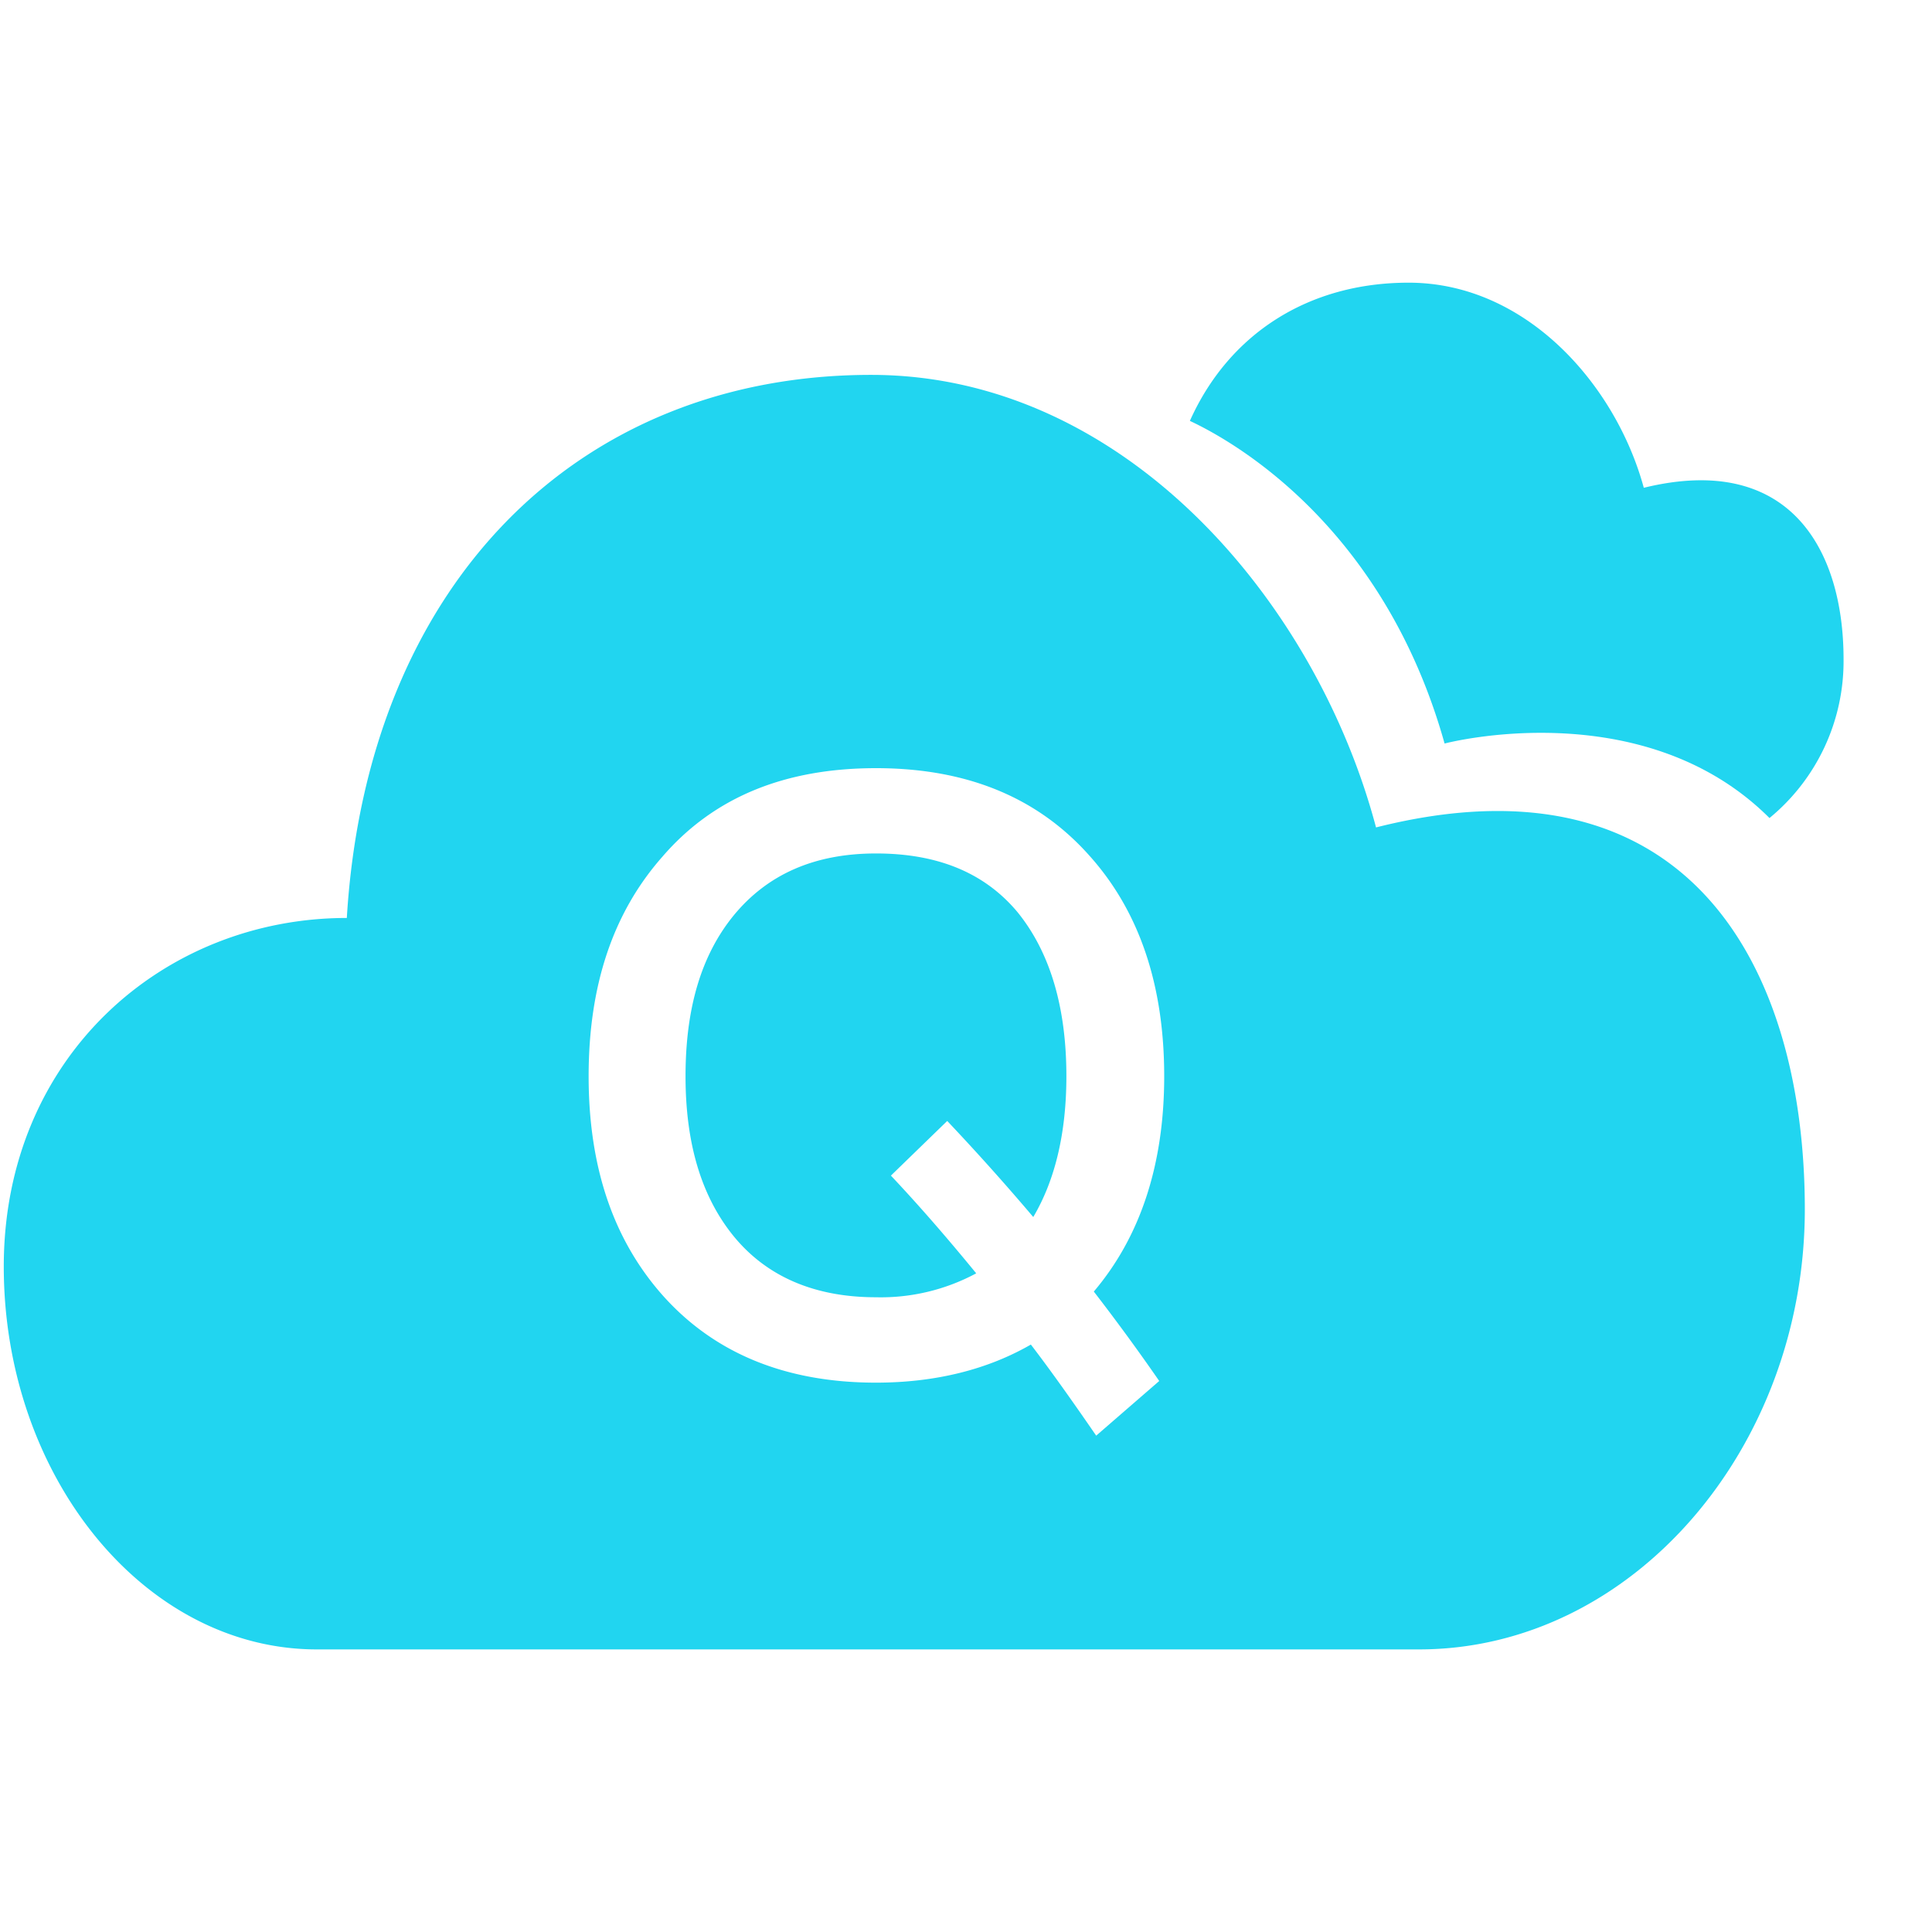 <svg t="1562227792879" class="icon" viewBox="0 0 1075 1024" version="1.1" xmlns="http://www.w3.org/2000/svg" p-id="1745" width="128" height="128"><path d="M803.84 388.198s110.08-29.082 180.736 41.472a112.947 112.947 0 0 0 41.216-88.371c0-60.774-29.85-115.302-111.155-95.386-15.565-57.242-65.382-114.125-130.867-114.125-55.808 0-100.045 28.518-121.702 76.902 24.115 11.264 107.725 58.266 141.722 179.507z" p-id="1746" fill="#21d5f0"></path><path d="M765.645 434.893c174.49-44.032 238.592 78.387 238.592 212.48 0 132.659-95.744 244.89-214.733 244.89H176.333c-96.256 0-174.234-96.512-174.234-213.043 0-116.582 88.678-193.946 190.874-193.946 11.264-185.651 128.512-302.182 291.738-302.182 140.544 0 247.398 125.491 280.934 251.802zM487.424 401.92c-50.688 0-90.317 16.128-118.886 49.306-27.648 31.334-41.011 71.885-41.011 122.112 0 49.766 13.312 90.317 40.96 121.651 28.621 32.256 68.25 48.845 118.938 48.845 33.178 0 62.208-7.373 86.17-21.197 11.981 15.667 23.962 32.717 36.352 50.688l35.072-30.413a1164.39 1164.39 0 0 0-36.403-49.766c25.805-30.413 39.168-70.502 39.168-119.808 0-50.688-13.824-91.699-41.472-122.573-29.03-32.768-68.659-48.845-118.886-48.845z m0 47.462c34.099 0 60.365 10.598 78.797 32.717 17.92 22.118 27.136 52.531 27.136 91.238 0 31.744-6.4 58.061-18.432 78.336-15.616-18.432-31.744-36.403-47.872-53.453l-31.334 30.413c15.206 16.128 30.874 34.099 47.462 54.374a112.128 112.128 0 0 1-55.808 13.312c-34.048 0-60.774-11.469-79.206-34.048-17.971-22.118-26.726-51.61-26.726-88.934 0-37.786 8.704-67.277 26.726-89.395 18.893-23.04 45.158-34.56 79.258-34.56z" p-id="1747" fill="#21d5f0"></path></svg>